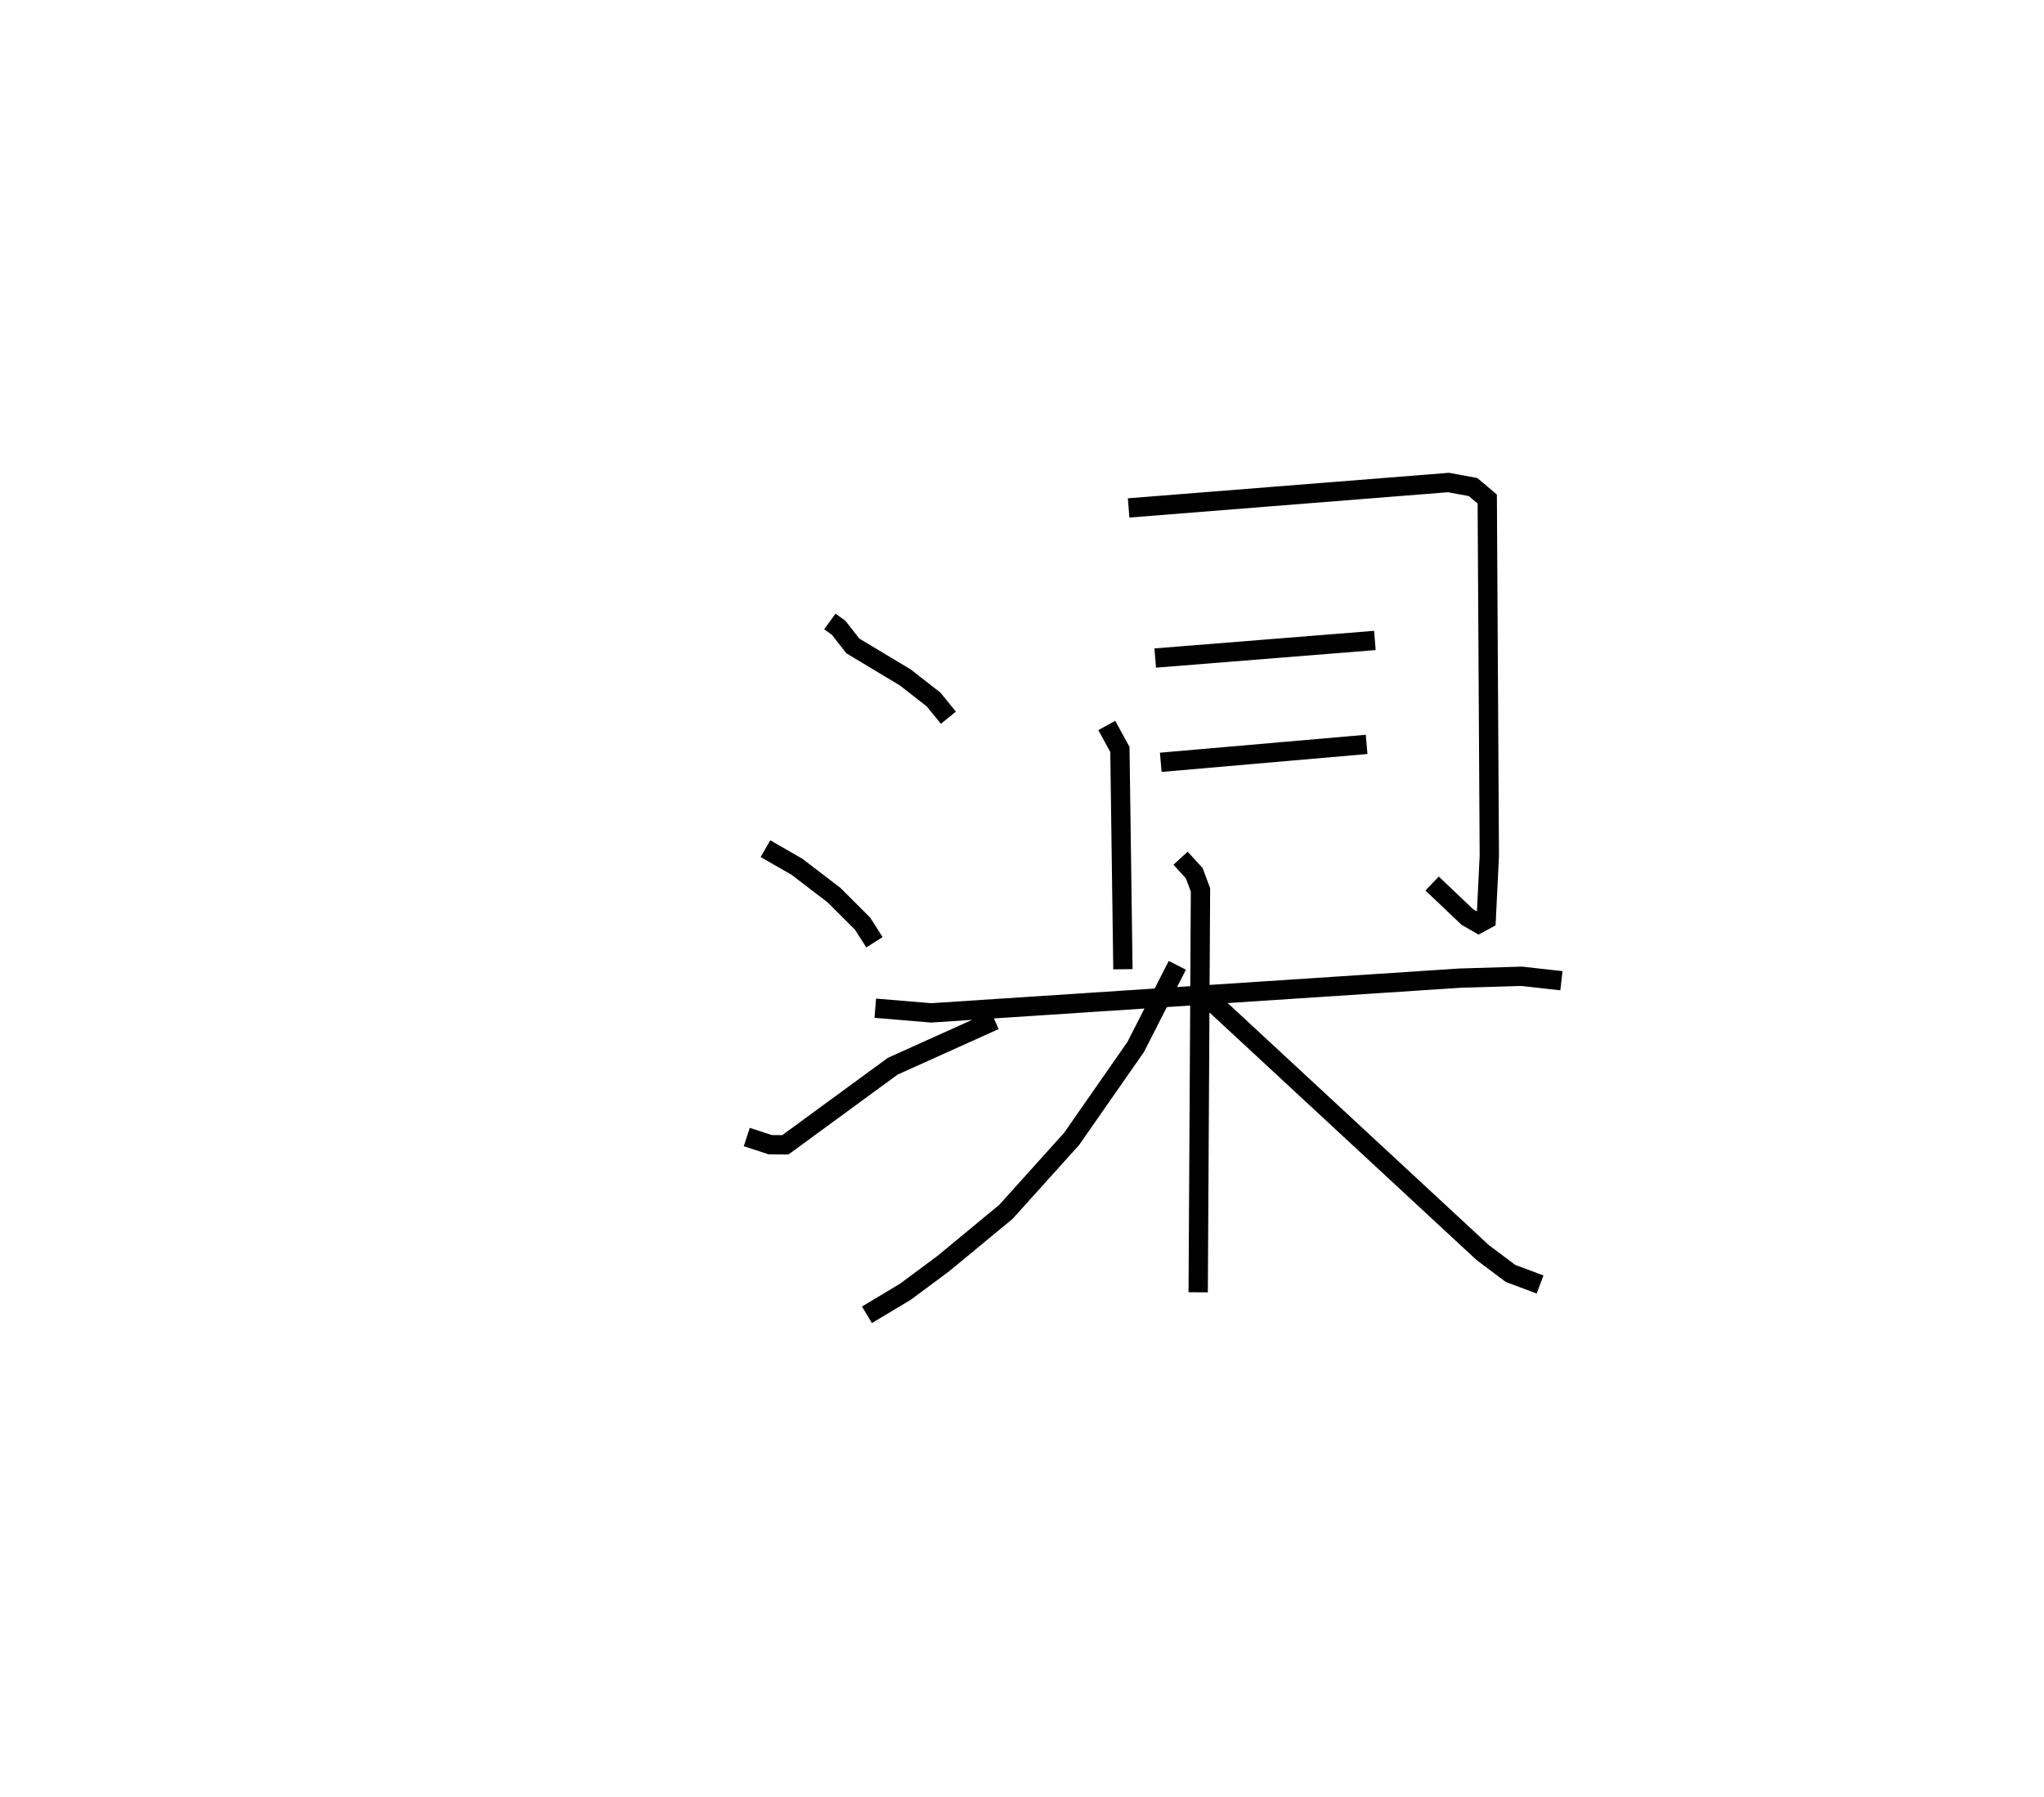 <?xml version="1.0" encoding="utf-8" ?>
<svg baseProfile="full" height="93.124" version="1.1" width="105.898" xmlns="http://www.w3.org/2000/svg" xmlns:ev="http://www.w3.org/2001/xml-events" xmlns:xlink="http://www.w3.org/1999/xlink"><defs /><rect fill="white" height="93.124" width="105.898" x="0" y="0" /><path d="M25,29.343 m0.0,0.0 m17.994,2.855 l0.456,0.33 0.736,0.94 l2.721,1.634 1.463,1.143 l0.766,0.941 m-9.479,6.785 l1.625,0.933 1.929,1.475 l1.479,1.477 0.614,0.964 m-6.615,10.092 l1.215,0.397 0.783,0.007 l5.562,-4.072 5.286,-2.383 m5.807,-15.274 l0.679,1.245 0.156,11.385 m0.296,-23.9 l16.573,-1.317 1.271,0.235 l0.736,0.622 0.107,18.487 l-0.161,3.295 -0.389,0.212 l-0.589,-0.339 -1.825,-1.735 m-14.346,-11.682 l11.381,-0.912 m-11.093,6.314 l10.665,-0.929 m-25.455,13.669 l2.895,0.242 27.399,-1.8 l3.191,-0.096 2.063,0.23 m-19.733,-6.348 l0.709,0.776 0.324,0.866 l-0.119,20.848 m-1.081,-16.94 l-2.157,4.23 -3.321,4.765 l-3.402,3.778 -3.242,2.679 l-1.966,1.46 -1.992,1.195 m17.312,-16.748 l14.587,13.521 1.443,1.083 l1.532,0.573 " fill="none" stroke="black" stroke-width="1" /></svg>